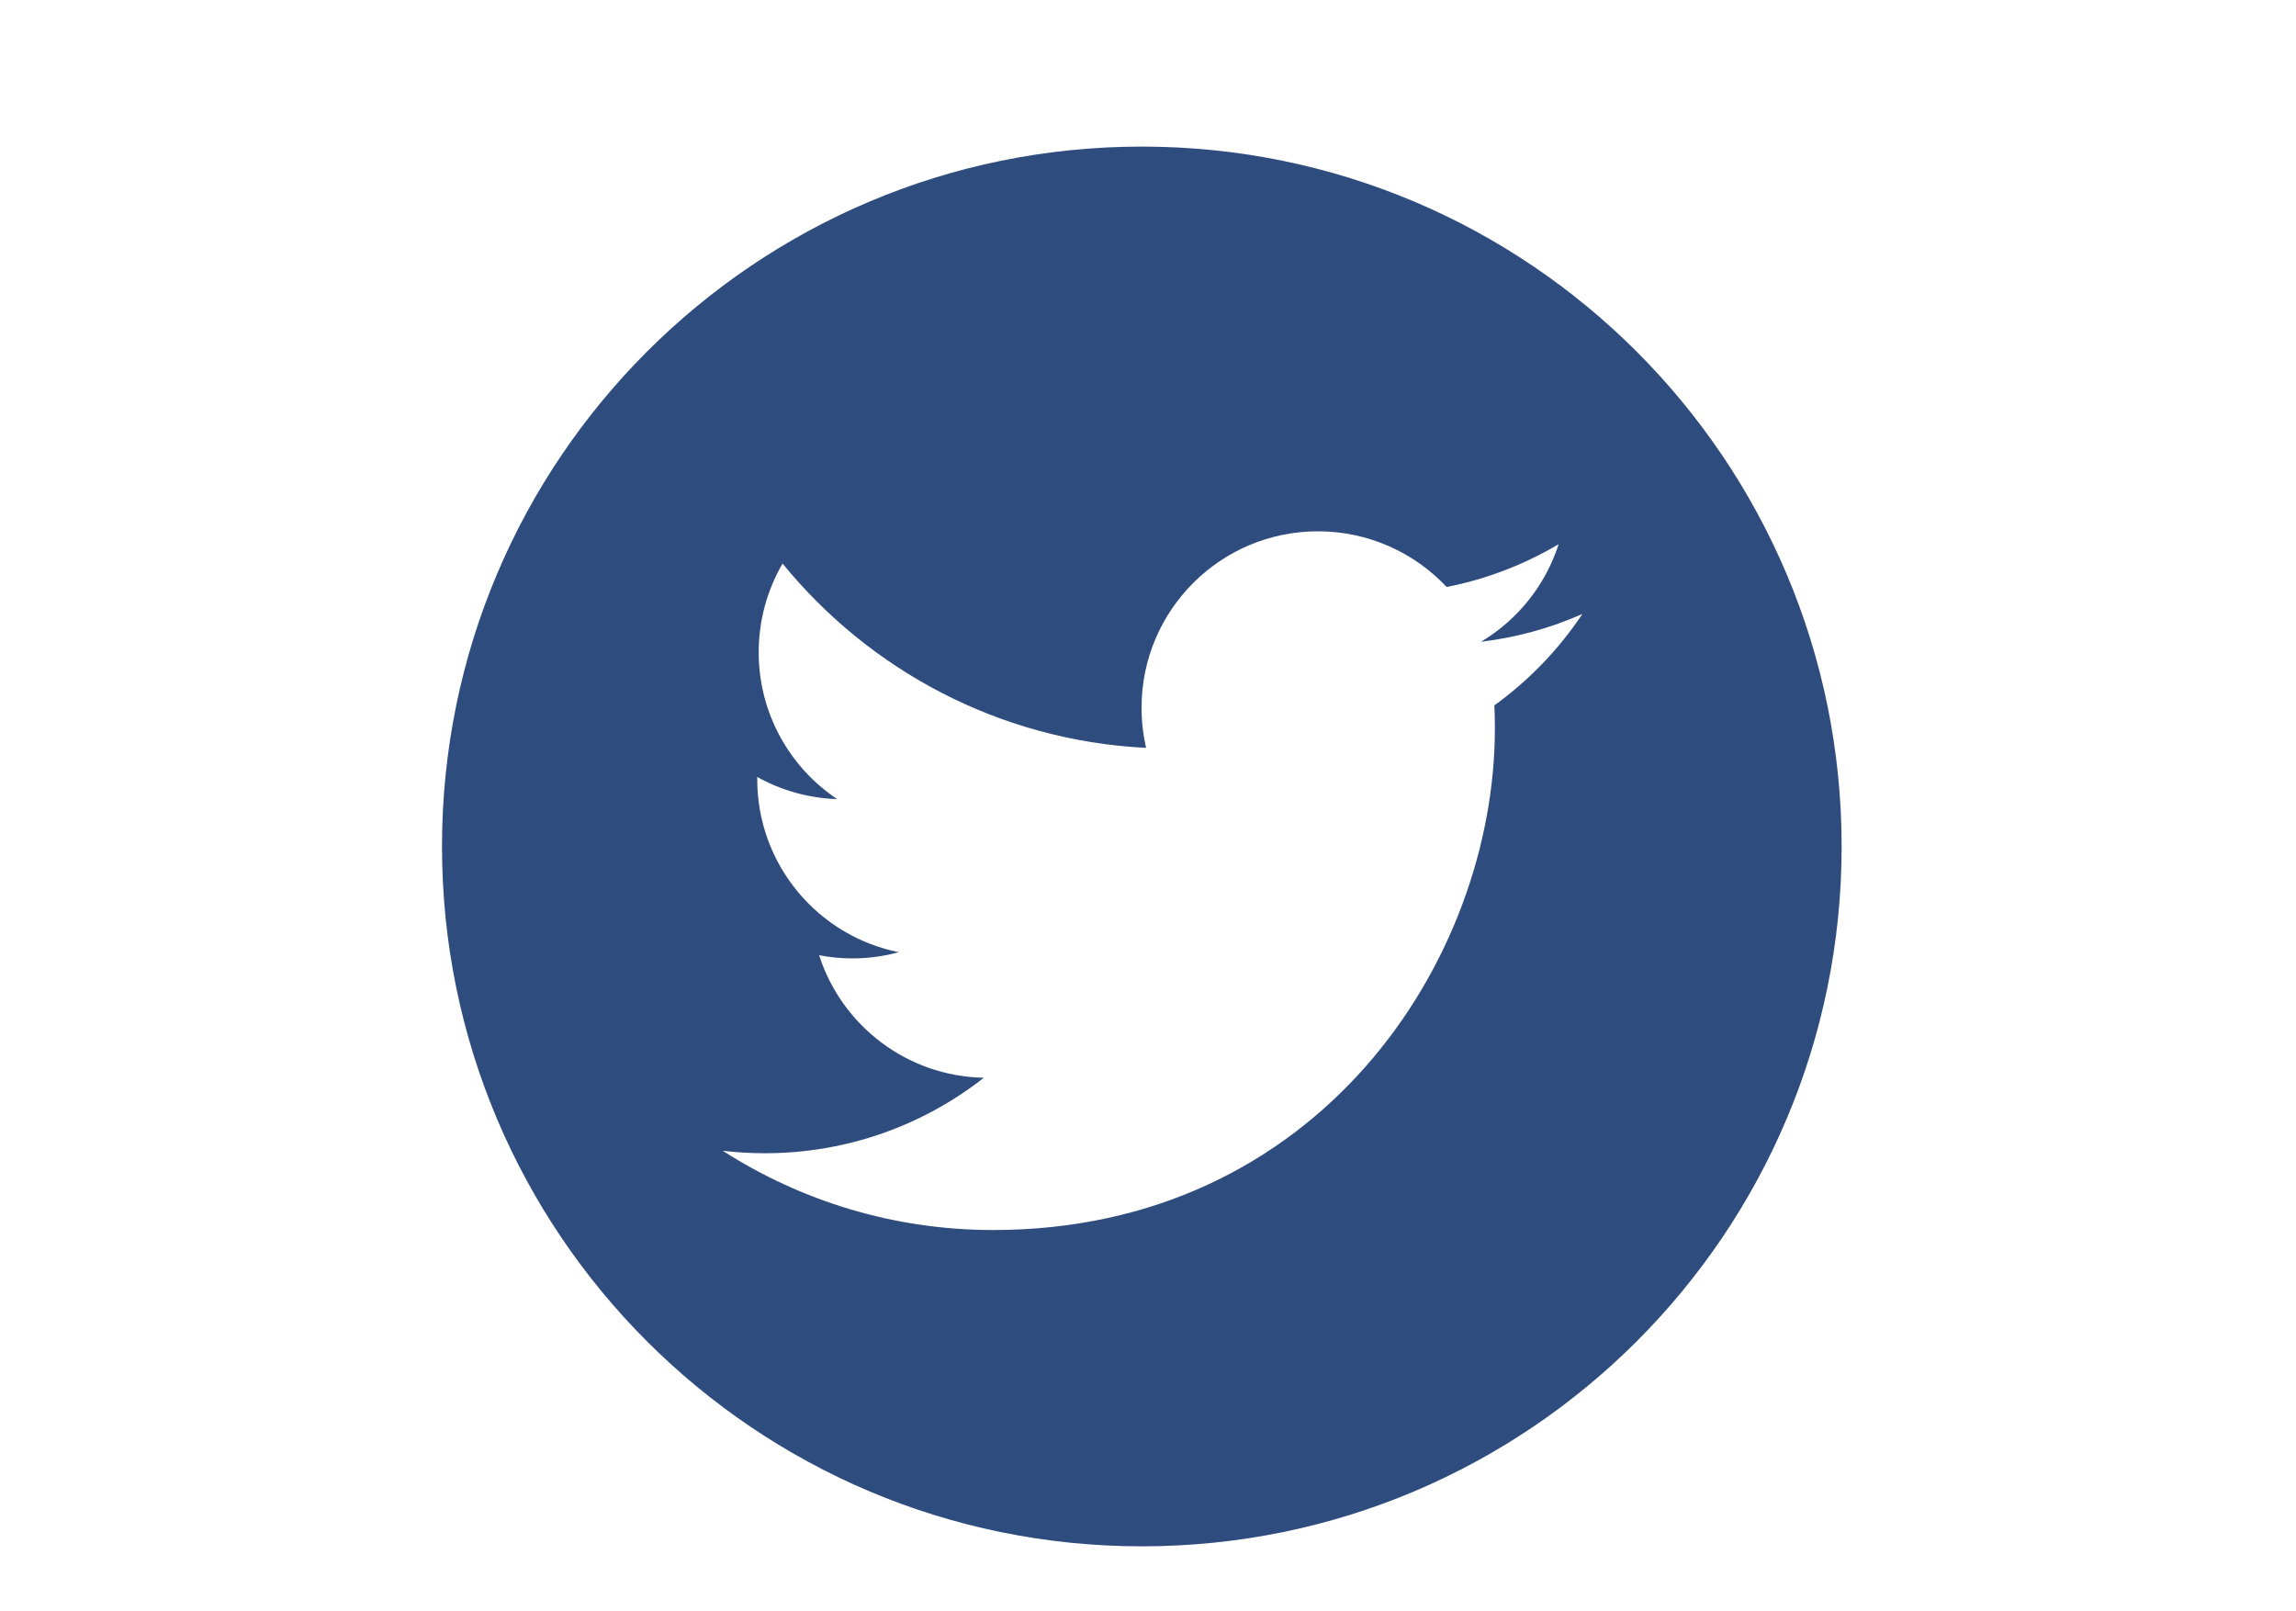 <?xml version="1.0" encoding="UTF-8" standalone="no"?>
<!DOCTYPE svg PUBLIC "-//W3C//DTD SVG 1.1//EN" "http://www.w3.org/Graphics/SVG/1.1/DTD/svg11.dtd">
<svg width="100%" height="100%" viewBox="0 0 57 40" version="1.1" xmlns="http://www.w3.org/2000/svg" xmlns:xlink="http://www.w3.org/1999/xlink" xml:space="preserve" xmlns:serif="http://www.serif.com/" style="fill-rule:evenodd;clip-rule:evenodd;stroke-linejoin:round;stroke-miterlimit:2;">
    <path d="M28.348,3.639C18.752,3.639 10.973,11.419 10.973,21.013C10.973,30.608 18.752,38.386 28.348,38.386C37.943,38.386 45.72,30.608 45.72,21.013C45.72,11.419 37.942,3.639 28.348,3.639ZM37.099,17.51C37.108,17.697 37.112,17.886 37.112,18.076C37.112,23.863 32.708,30.534 24.655,30.534C22.182,30.534 19.88,29.809 17.943,28.567C18.286,28.607 18.633,28.628 18.987,28.628C21.039,28.628 22.927,27.928 24.425,26.754C22.509,26.718 20.893,25.451 20.335,23.712C20.602,23.764 20.876,23.791 21.159,23.791C21.558,23.791 21.945,23.738 22.312,23.637C20.308,23.235 18.799,21.464 18.799,19.345C18.799,19.326 18.799,19.307 18.8,19.288C19.39,19.617 20.065,19.813 20.783,19.837C19.608,19.05 18.835,17.712 18.835,16.192C18.835,15.39 19.051,14.637 19.428,13.99C21.588,16.639 24.814,18.383 28.453,18.565C28.379,18.245 28.34,17.91 28.34,17.567C28.34,15.15 30.3,13.189 32.718,13.189C33.978,13.189 35.115,13.721 35.914,14.571C36.912,14.376 37.849,14.01 38.695,13.509C38.366,14.532 37.673,15.39 36.768,15.931C37.655,15.825 38.499,15.589 39.284,15.241C38.698,16.121 37.955,16.892 37.099,17.51Z" style="fill:rgb(46,76,126);fill-rule:nonzero;"/>
</svg>
